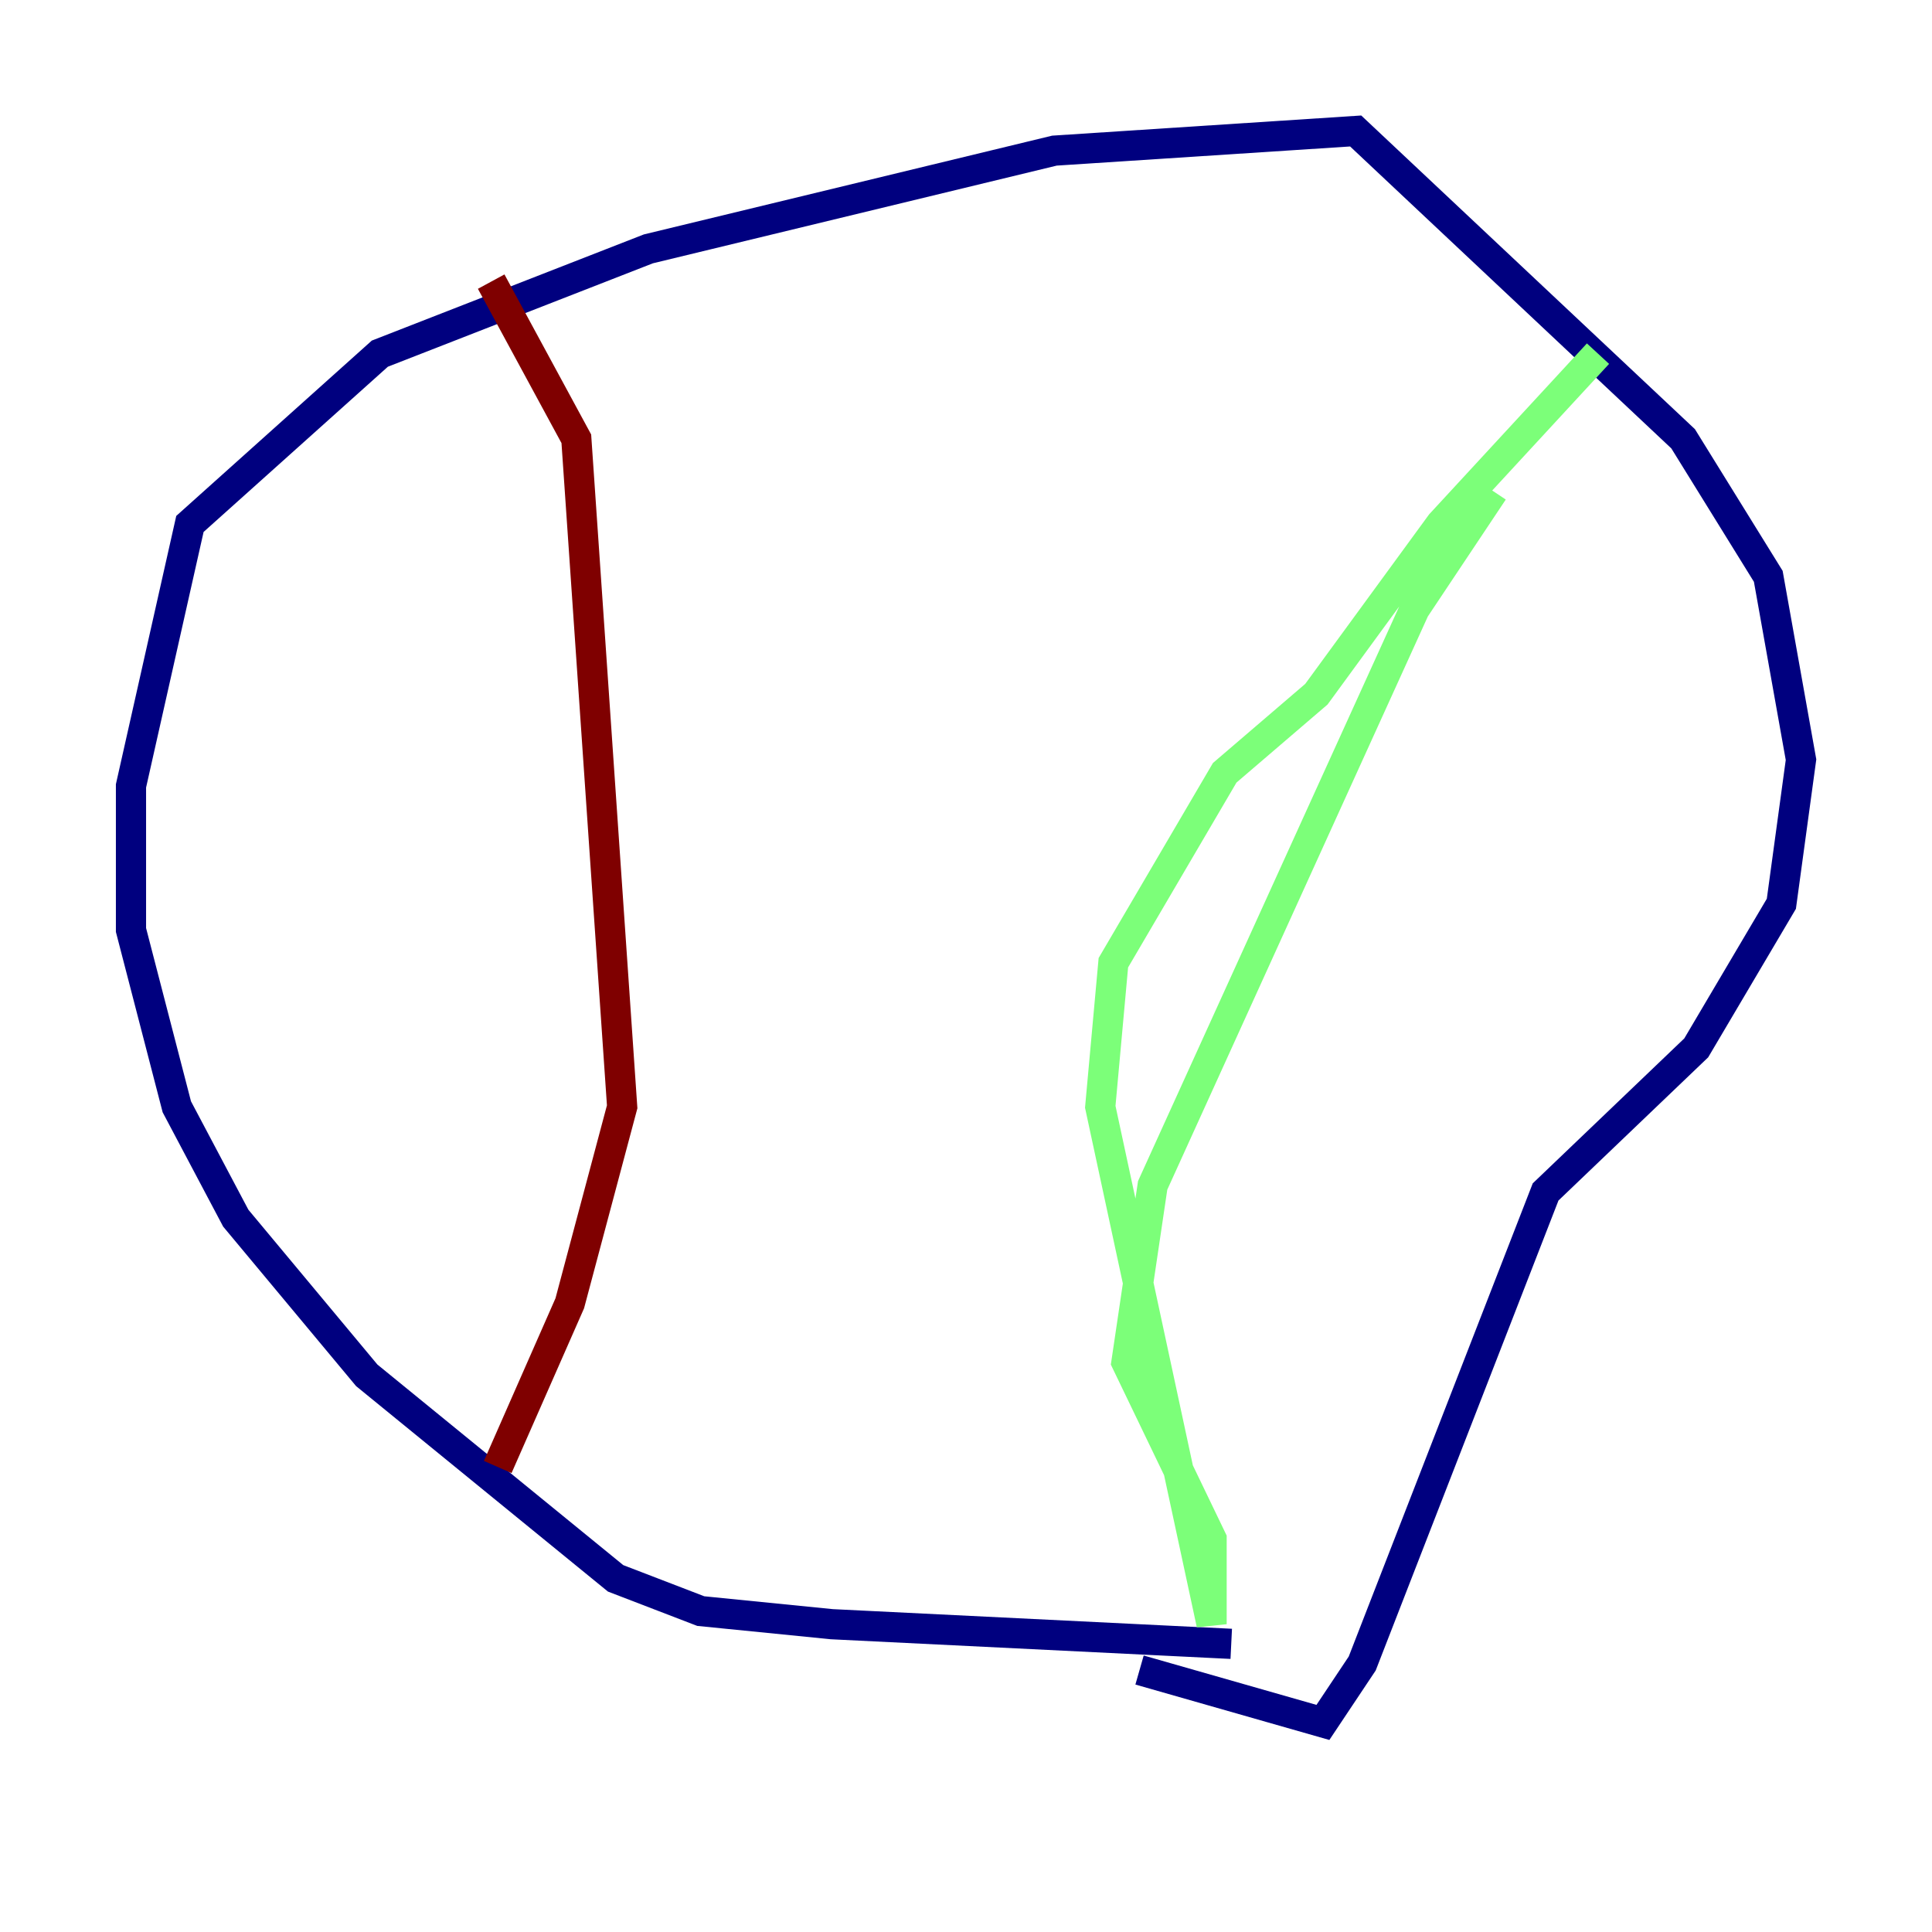 <?xml version="1.0" encoding="utf-8" ?>
<svg baseProfile="tiny" height="128" version="1.2" viewBox="0,0,128,128" width="128" xmlns="http://www.w3.org/2000/svg" xmlns:ev="http://www.w3.org/2001/xml-events" xmlns:xlink="http://www.w3.org/1999/xlink"><defs /><polyline fill="none" points="81.573,108.909 55.105,107.607 46.427,106.739 40.786,104.57 24.298,91.119 15.62,80.705 11.715,73.329 8.678,61.614 8.678,52.068 12.583,34.712 25.166,23.43 42.956,16.488 69.858,9.98 89.817,8.678 111.512,29.071 117.153,38.183 119.322,50.332 118.02,59.878 112.38,69.424 102.4,78.969 90.251,110.21 87.647,114.115 75.498,110.644" stroke="#00007f" stroke-width="2" /><polyline fill="none" points="98.929,32.542 93.722,40.352 76.366,78.536 74.63,90.251 80.271,101.966 80.271,107.607 72.895,73.329 73.763,63.783 81.139,51.2 87.214,45.993 95.458,34.712 105.871,23.43" stroke="#7cff79" stroke-width="2" /><polyline fill="none" points="32.542,18.658 38.183,29.071 41.22,73.329 37.749,86.346 32.976,97.193" stroke="#7f0000" stroke-width="2" /></svg>
